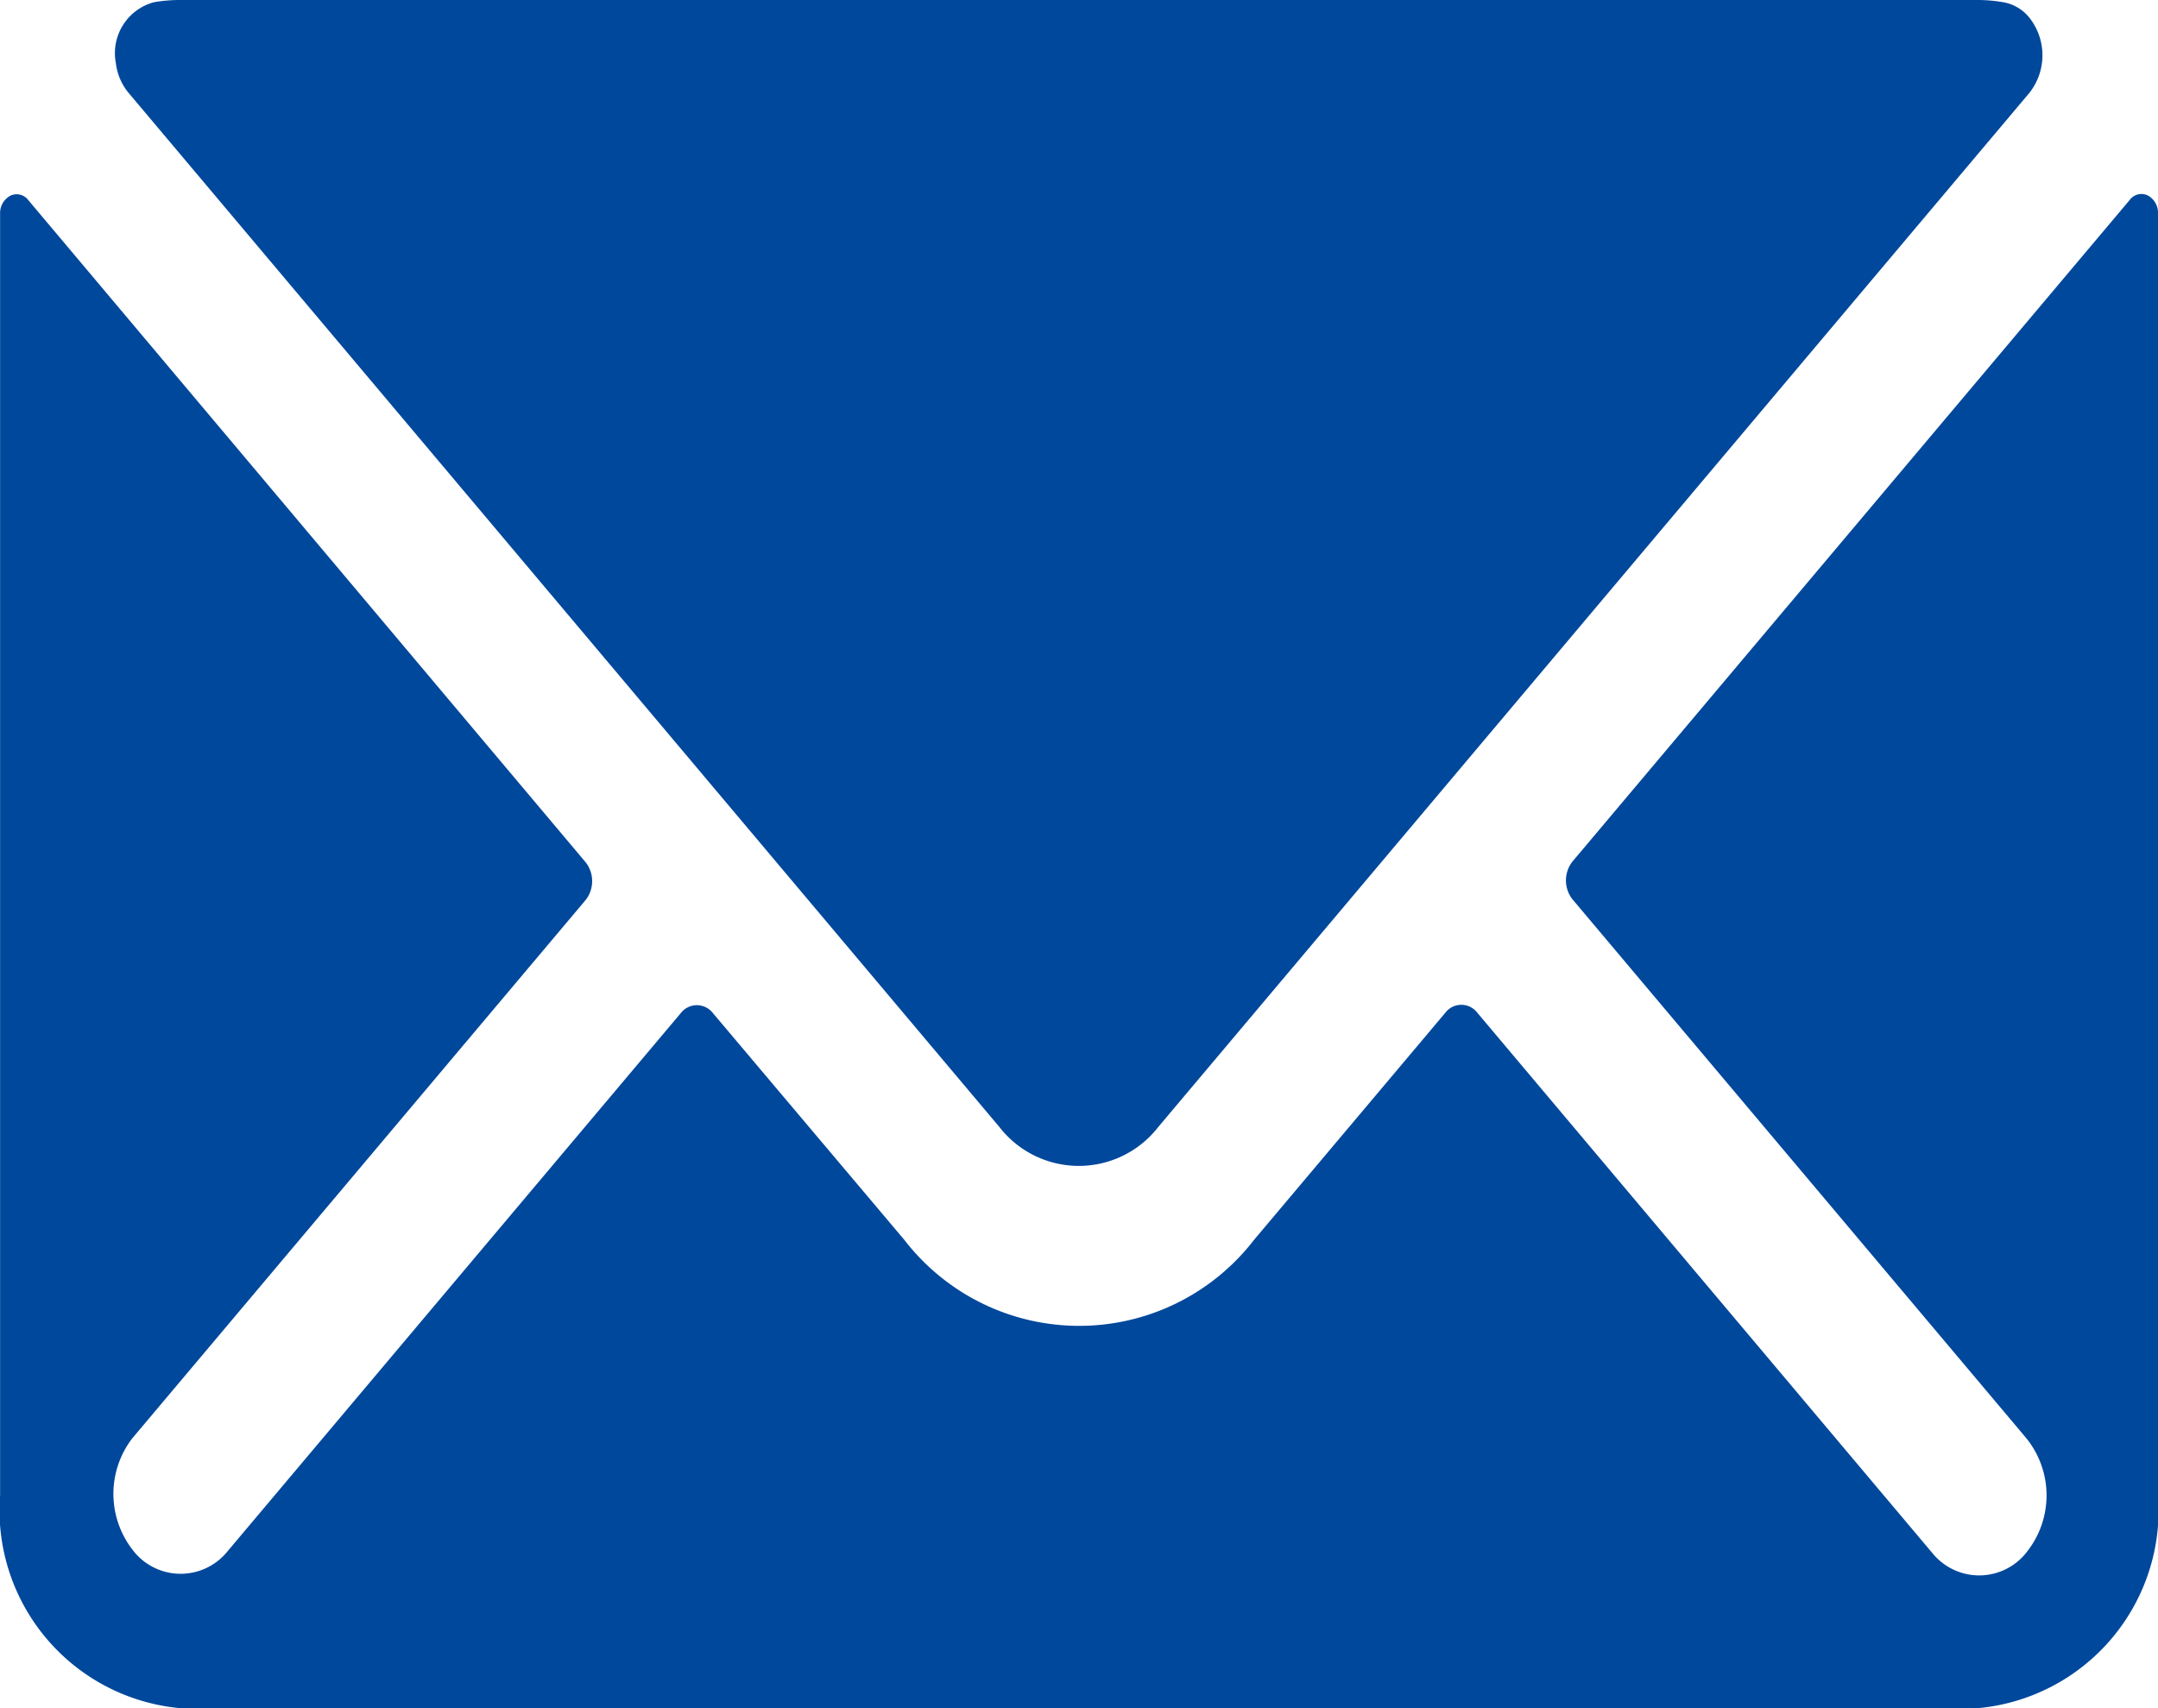 <svg xmlns="http://www.w3.org/2000/svg" width="24" height="19" viewBox="0 0 24 19">
  <path id="Path_1899" data-name="Path 1899" d="M11.114,16.535a1.118,1.118,0,0,0,1.768,0l9.686-11.5a.674.674,0,0,0,0-.84.475.475,0,0,0-.282-.169A1.665,1.665,0,0,0,22,4H2a1.688,1.688,0,0,0-.289.025.586.586,0,0,0-.423.673.638.638,0,0,0,.142.335ZM23.888,6.175a.161.161,0,0,0-.2.046l-6.2,7.362a.34.34,0,0,0,0,.42l5.043,5.989a1.011,1.011,0,0,1,.019,1.259.669.669,0,0,1-1.06.023l-.018-.021-5.043-5.989a.223.223,0,0,0-.354,0h0l-2.129,2.528a2.455,2.455,0,0,1-3.888,0L7.927,15.267a.225.225,0,0,0-.354,0L2.53,21.256a.669.669,0,0,1-1.06-.023A1.015,1.015,0,0,1,1.47,20l5.043-5.989a.34.34,0,0,0,0-.42L.313,6.224a.161.161,0,0,0-.2-.046.22.22,0,0,0-.112.2v14.25A2.211,2.211,0,0,0,2,23H22a2.211,2.211,0,0,0,2-2.375V6.375A.219.219,0,0,0,23.888,6.175Z" transform="translate(0 -4)" fill="#00489c"/>
</svg>
